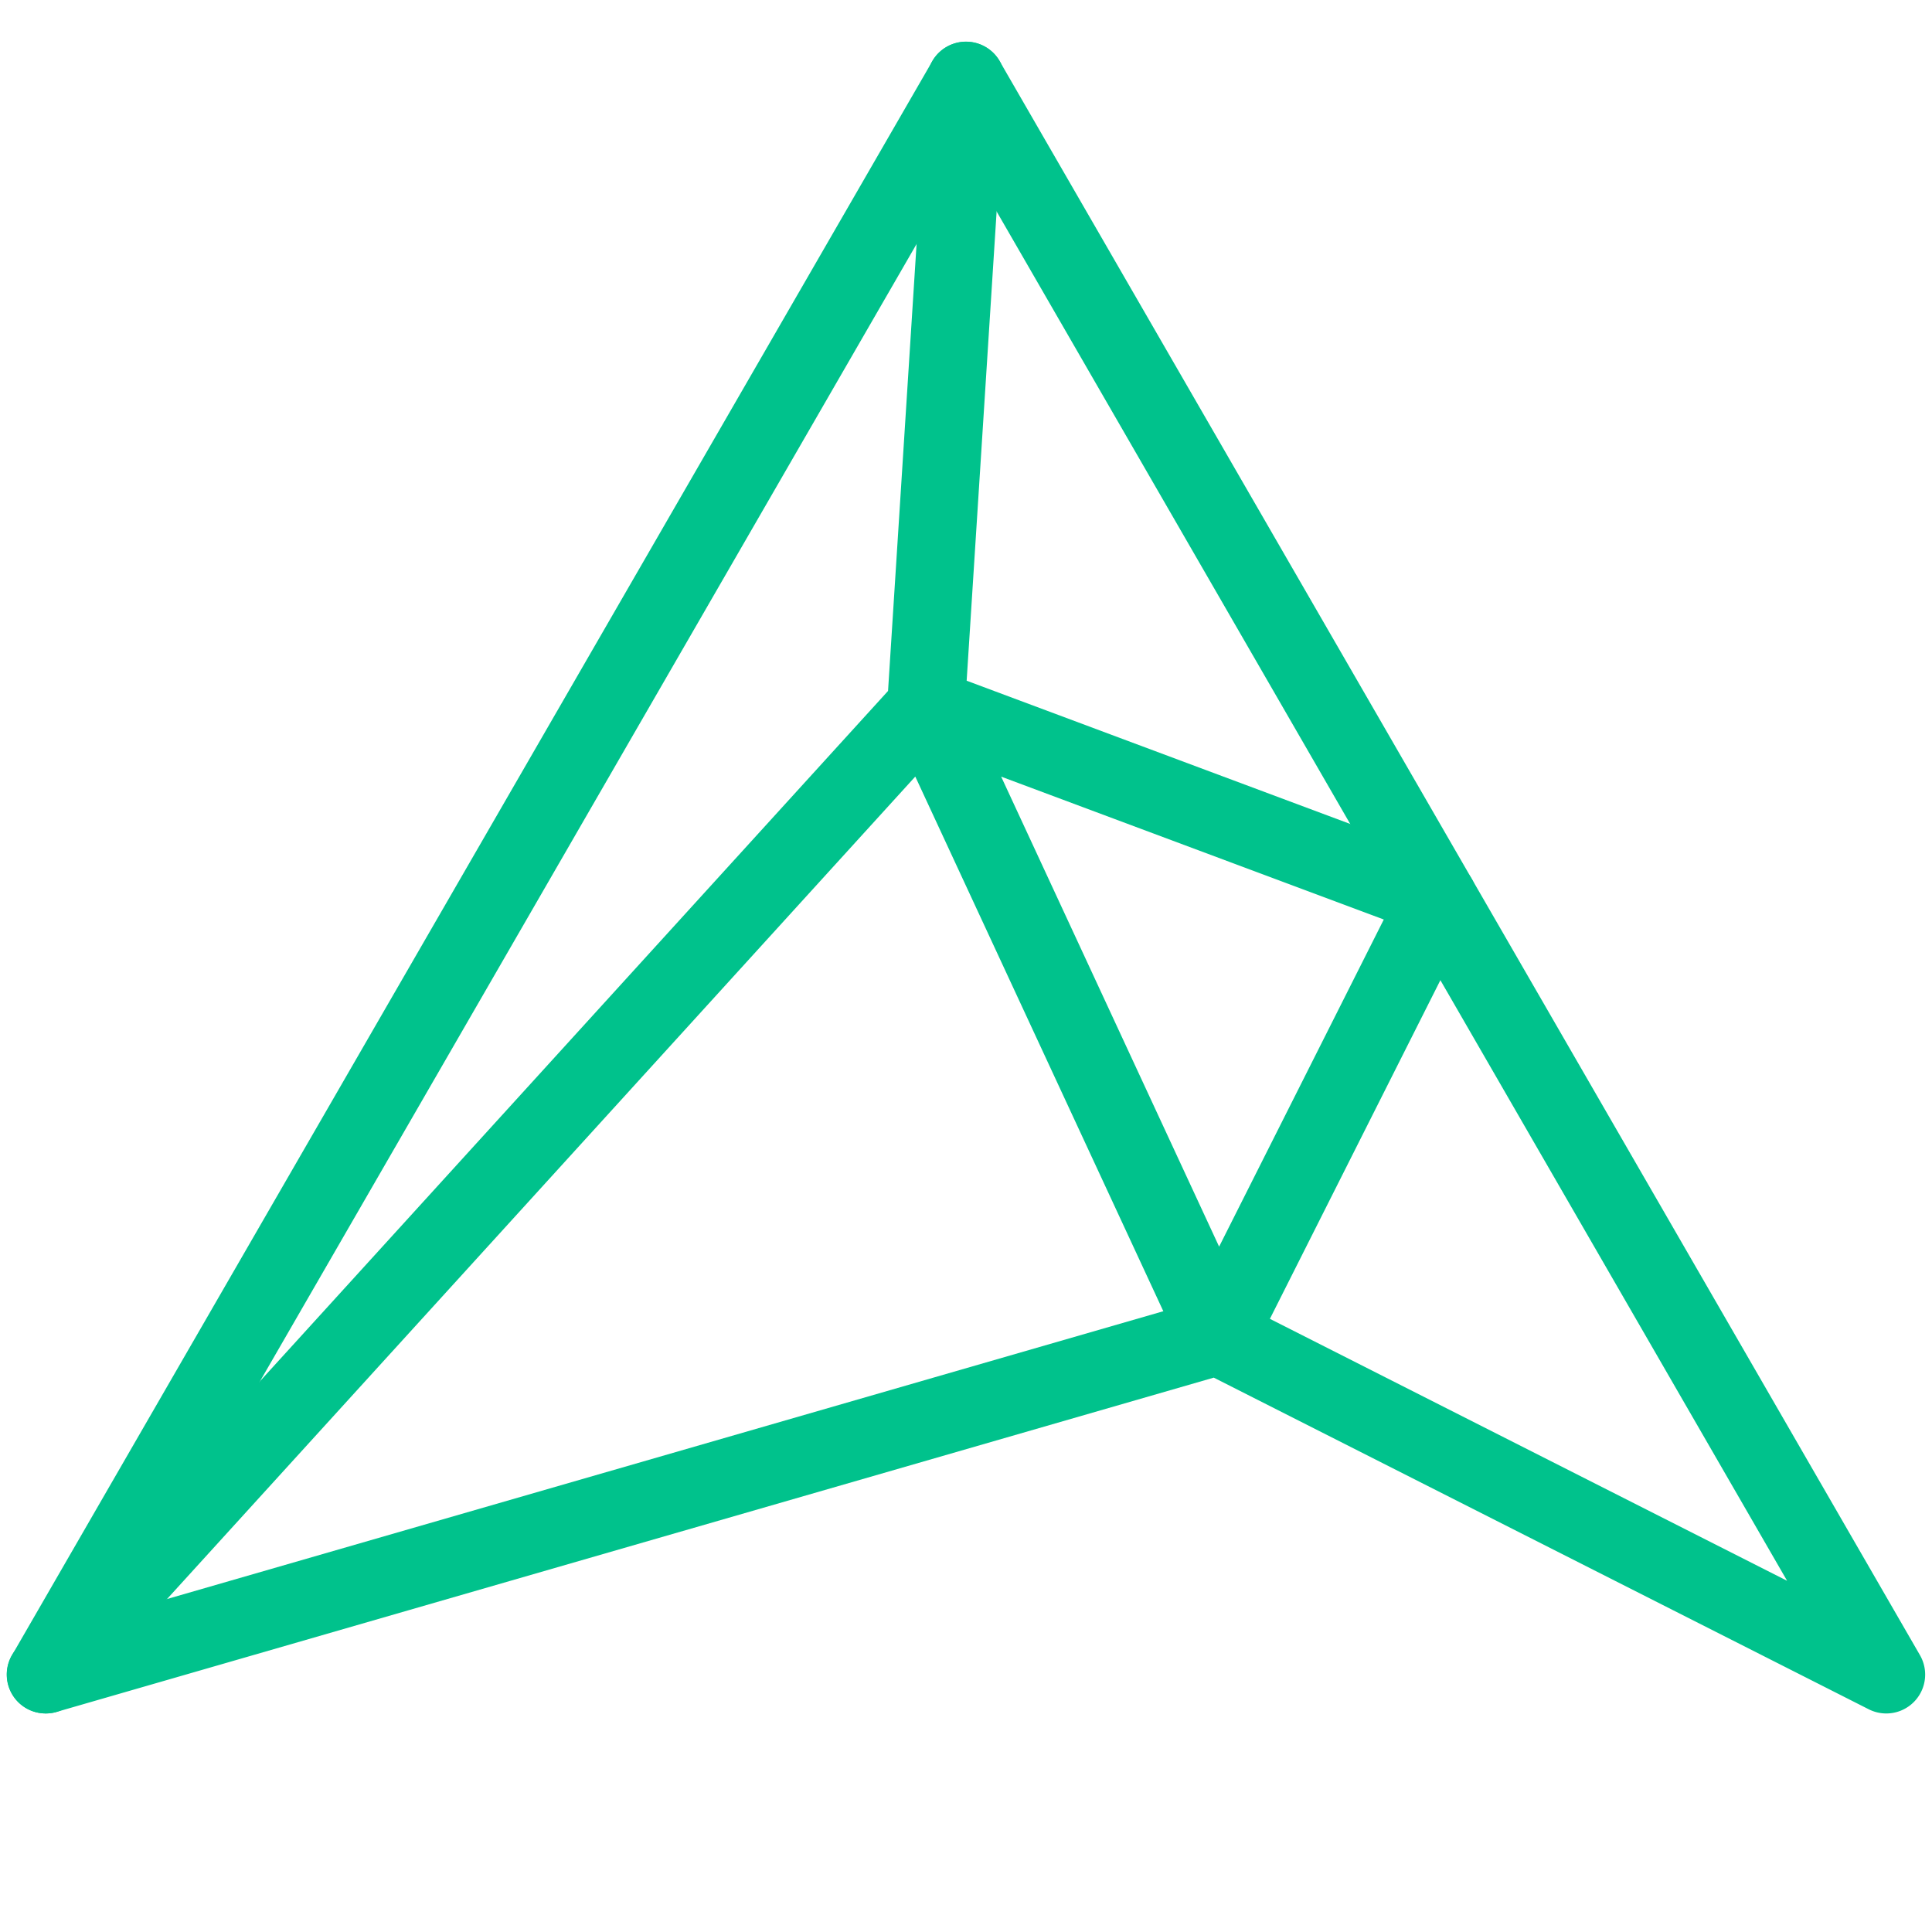<svg id="Layer_1" data-name="Layer 1" xmlns="http://www.w3.org/2000/svg" viewBox="0 0 800 800"><defs><style>.cls-1{fill:#00c28c;}</style></defs><title>ARCC</title><path class="cls-1" d="M19,709.5A16.1,16.1,0,0,1,5,685.34l381.05-660a16.11,16.11,0,0,1,27.9,0L795,685.34a16.1,16.1,0,0,1-21.23,22.42L502.6,570.45,23.42,708.87A16,16,0,0,1,19,709.5ZM400,65.6,52.89,666.82,499.75,537.74a16.17,16.17,0,0,1,11.75,1.1L740,654.57Z"/><path class="cls-1" d="M18.94,709.5a16.1,16.1,0,0,1-11.9-27L367.72,286.11l16.2-253.75a16.11,16.11,0,0,1,32.16,2L400.27,281.87l200.83,75a16.12,16.12,0,0,1,8.76,22.33L518.61,560.46a16.1,16.1,0,0,1-29-.47L379,321.56,30.86,704.23A16,16,0,0,1,18.94,709.5ZM414.56,321.59l90.25,194.62L573,380.75Z"/></svg>